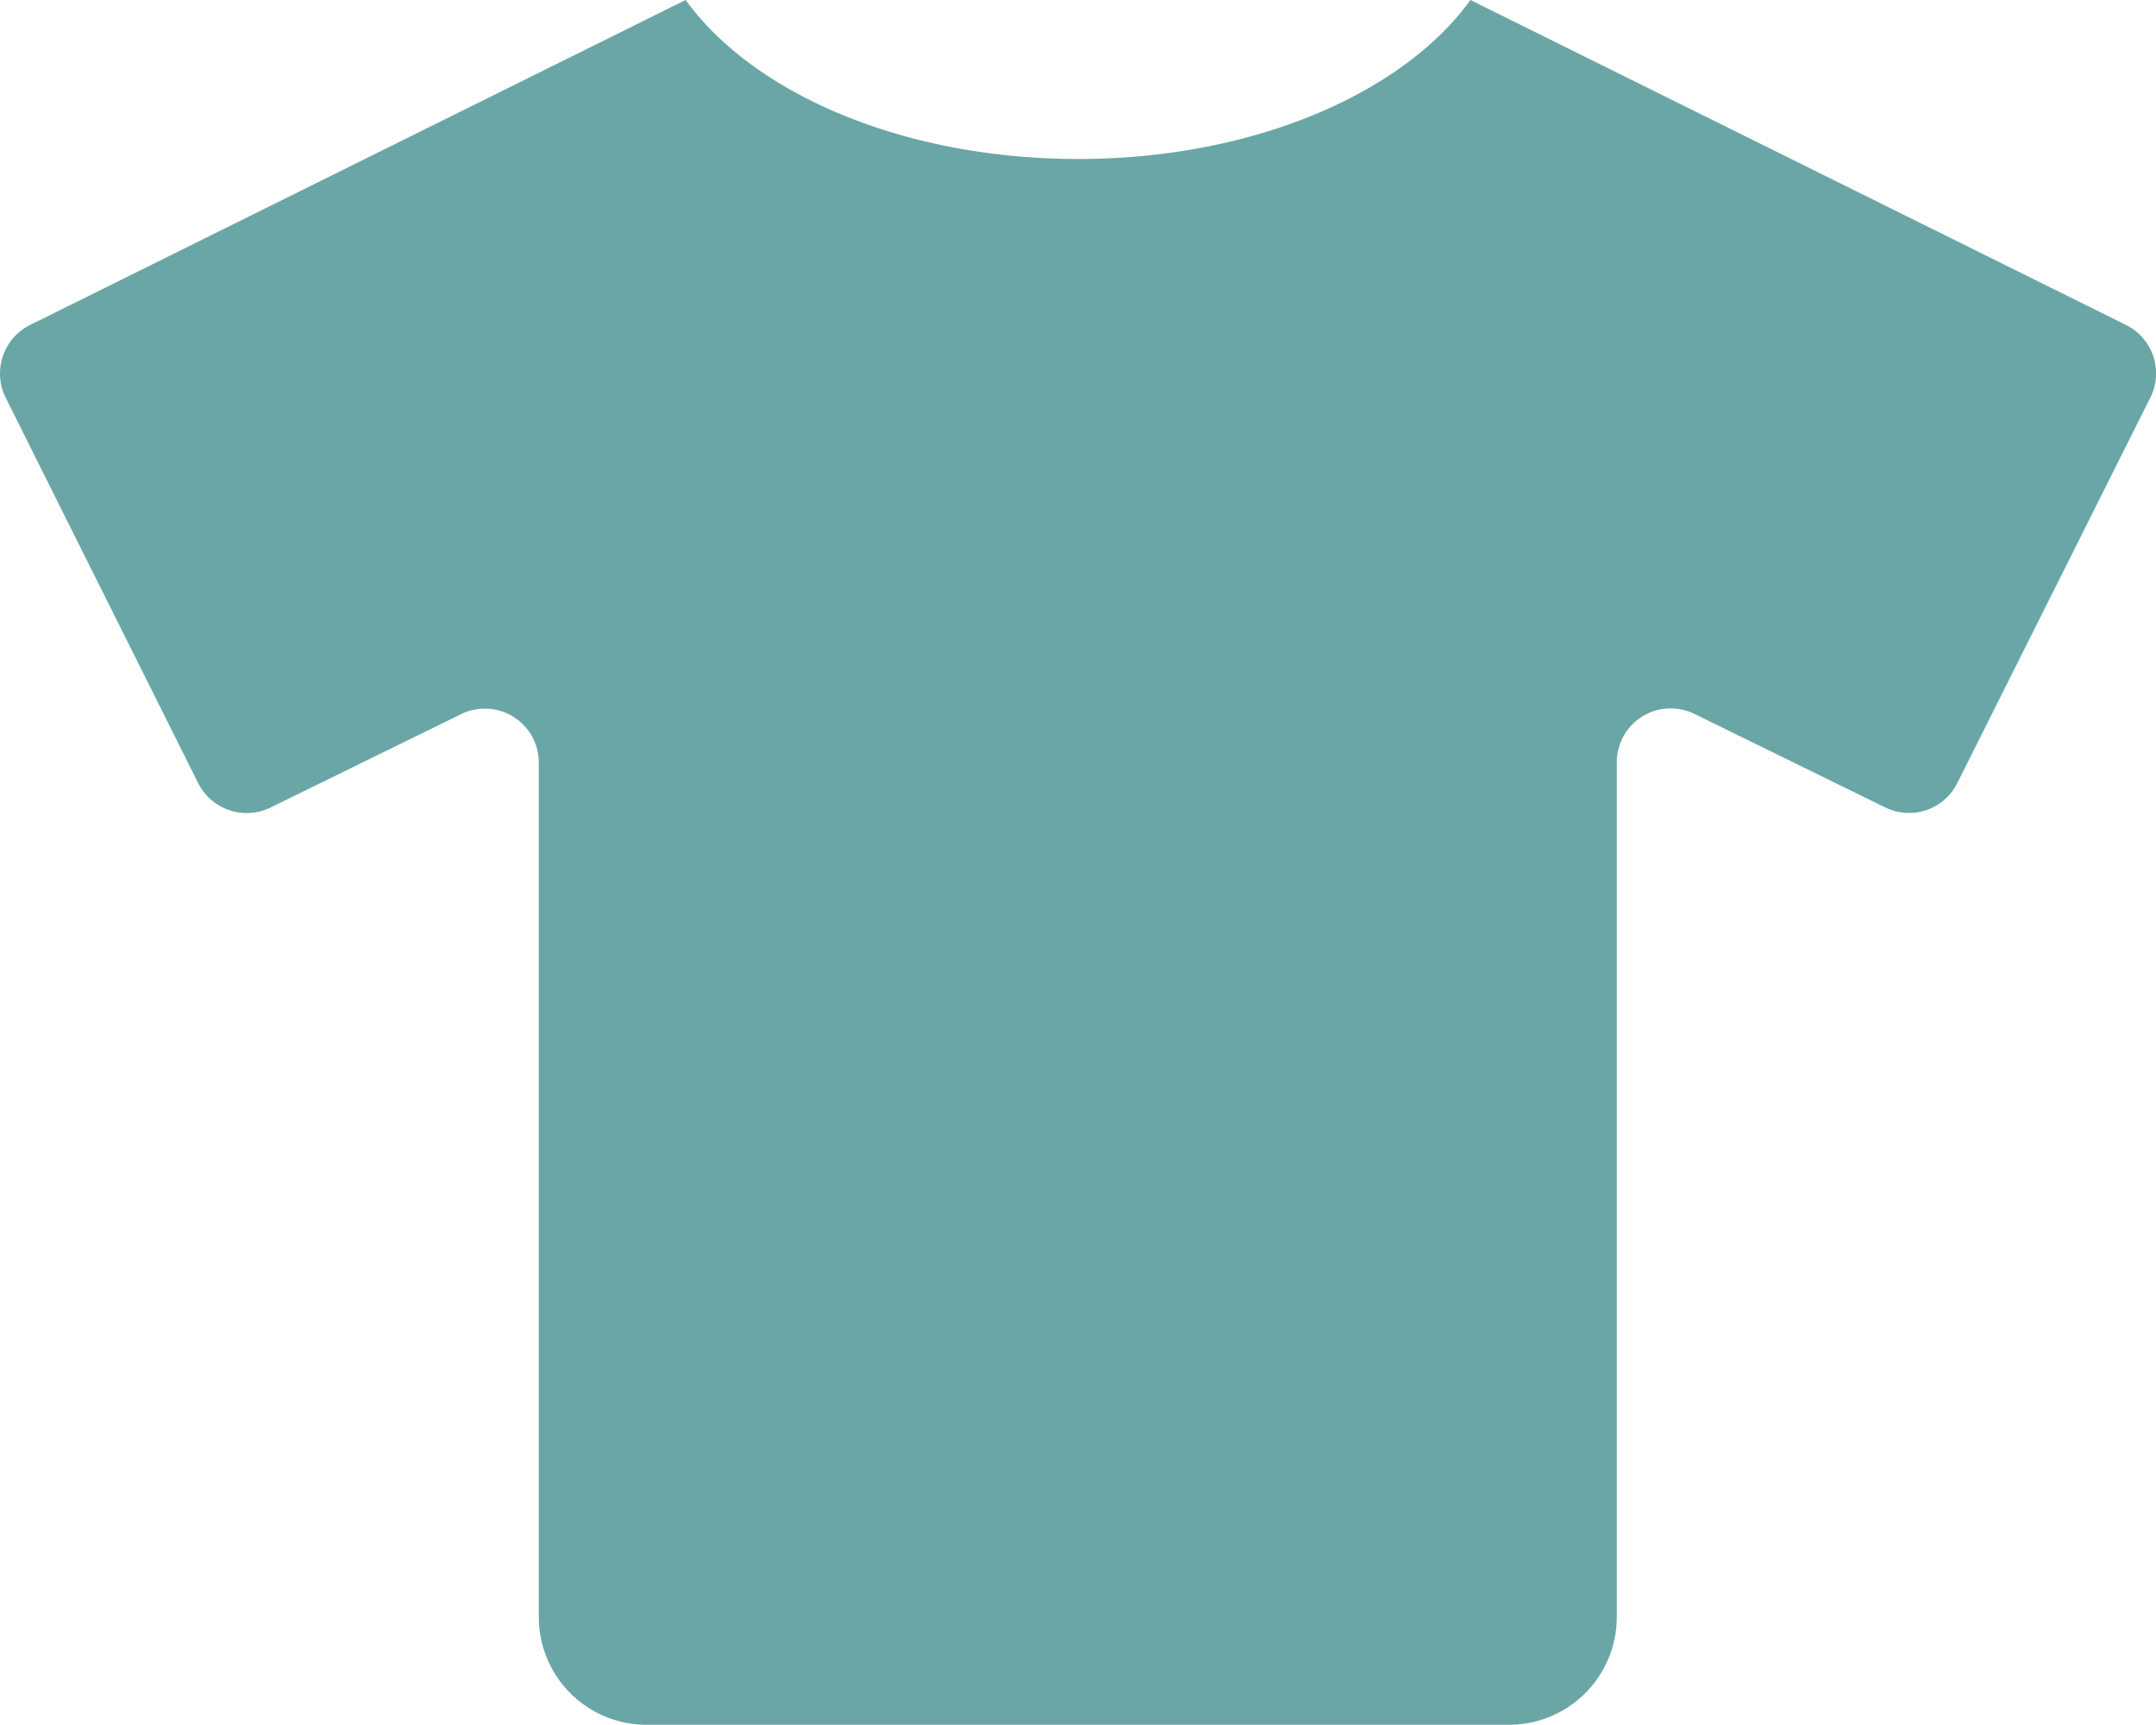 <svg xmlns="http://www.w3.org/2000/svg" width="60" height="47.994" viewBox="0 0 60 47.994">
  <path id="Icon_awesome-tshirt" data-name="Icon awesome-tshirt" d="M59.169,9.046,40.918,0C39.034,2.606,34.862,4.424,30,4.424S20.961,2.606,19.077,0L.826,9.046a1.511,1.511,0,0,0-.675,2.015L5.513,21.794a1.511,1.511,0,0,0,2.015.675l5.306-2.6a1.5,1.5,0,0,1,2.156,1.35V44.994a3,3,0,0,0,3,3h24a3,3,0,0,0,3-3V21.213a1.5,1.5,0,0,1,2.156-1.35l5.306,2.6a1.5,1.5,0,0,0,2.015-.675l5.371-10.724a1.5,1.5,0,0,0-.666-2.015Z" transform="translate(0.004)" fill="#6aa6a6"/>
</svg>
